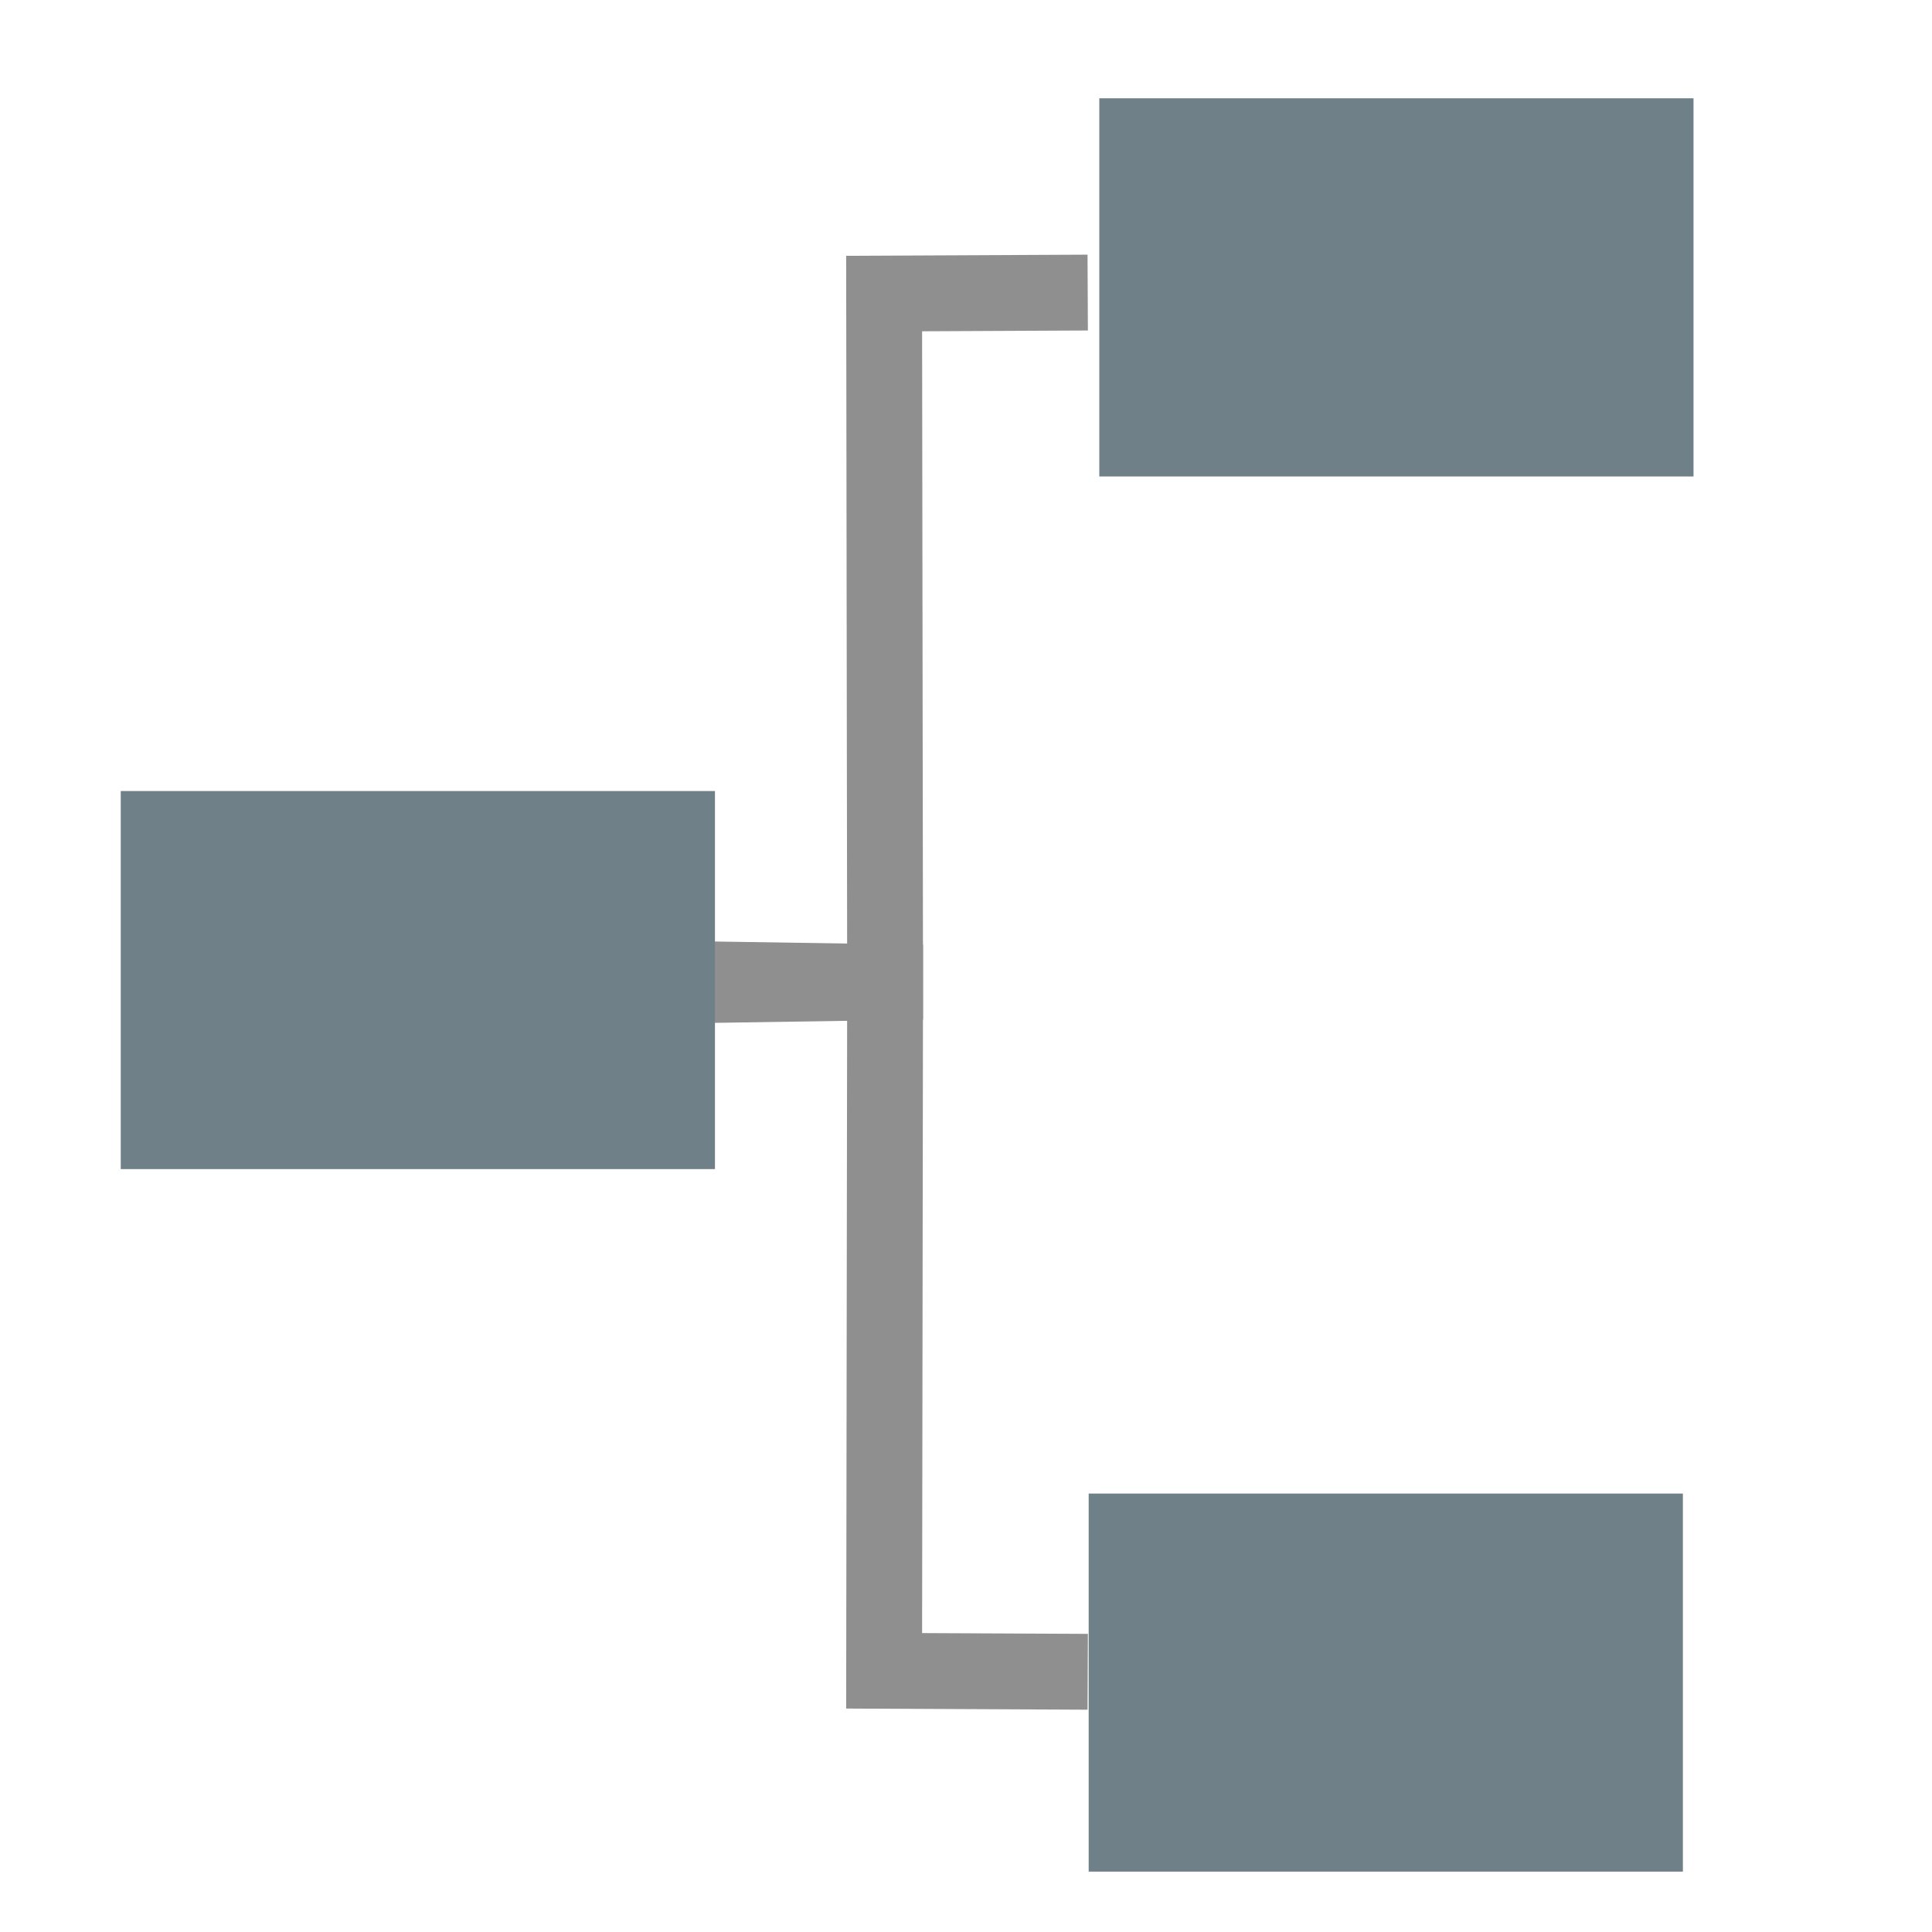 <svg xmlns="http://www.w3.org/2000/svg" width="16" height="16" version="1.1">
 <path style="fill:none;stroke:#8f8f8f;stroke-width:0.628" d="m 5.844,8.158 1.486,-0.023 -0.008,-5.704 1.686,-0.008"/>
 <path style="fill:none;stroke:#8f8f8f;stroke-width:0.628" d="m 5.844,8.11 1.486,0.023 -0.008,5.704 1.686,0.008"/>
 <path style="fill:#708089" d="M 1,6.551 H 5.921 V 9.682 H 1 Z"/>
 <path style="fill:#708089" d="m 9.104,0.814 h 4.921 V 3.946 h -4.921 z"/>
 <path style="fill:#708089" d="M 9.016,12.369 H 13.937 V 15.5 H 9.016 Z"/>
</svg>
